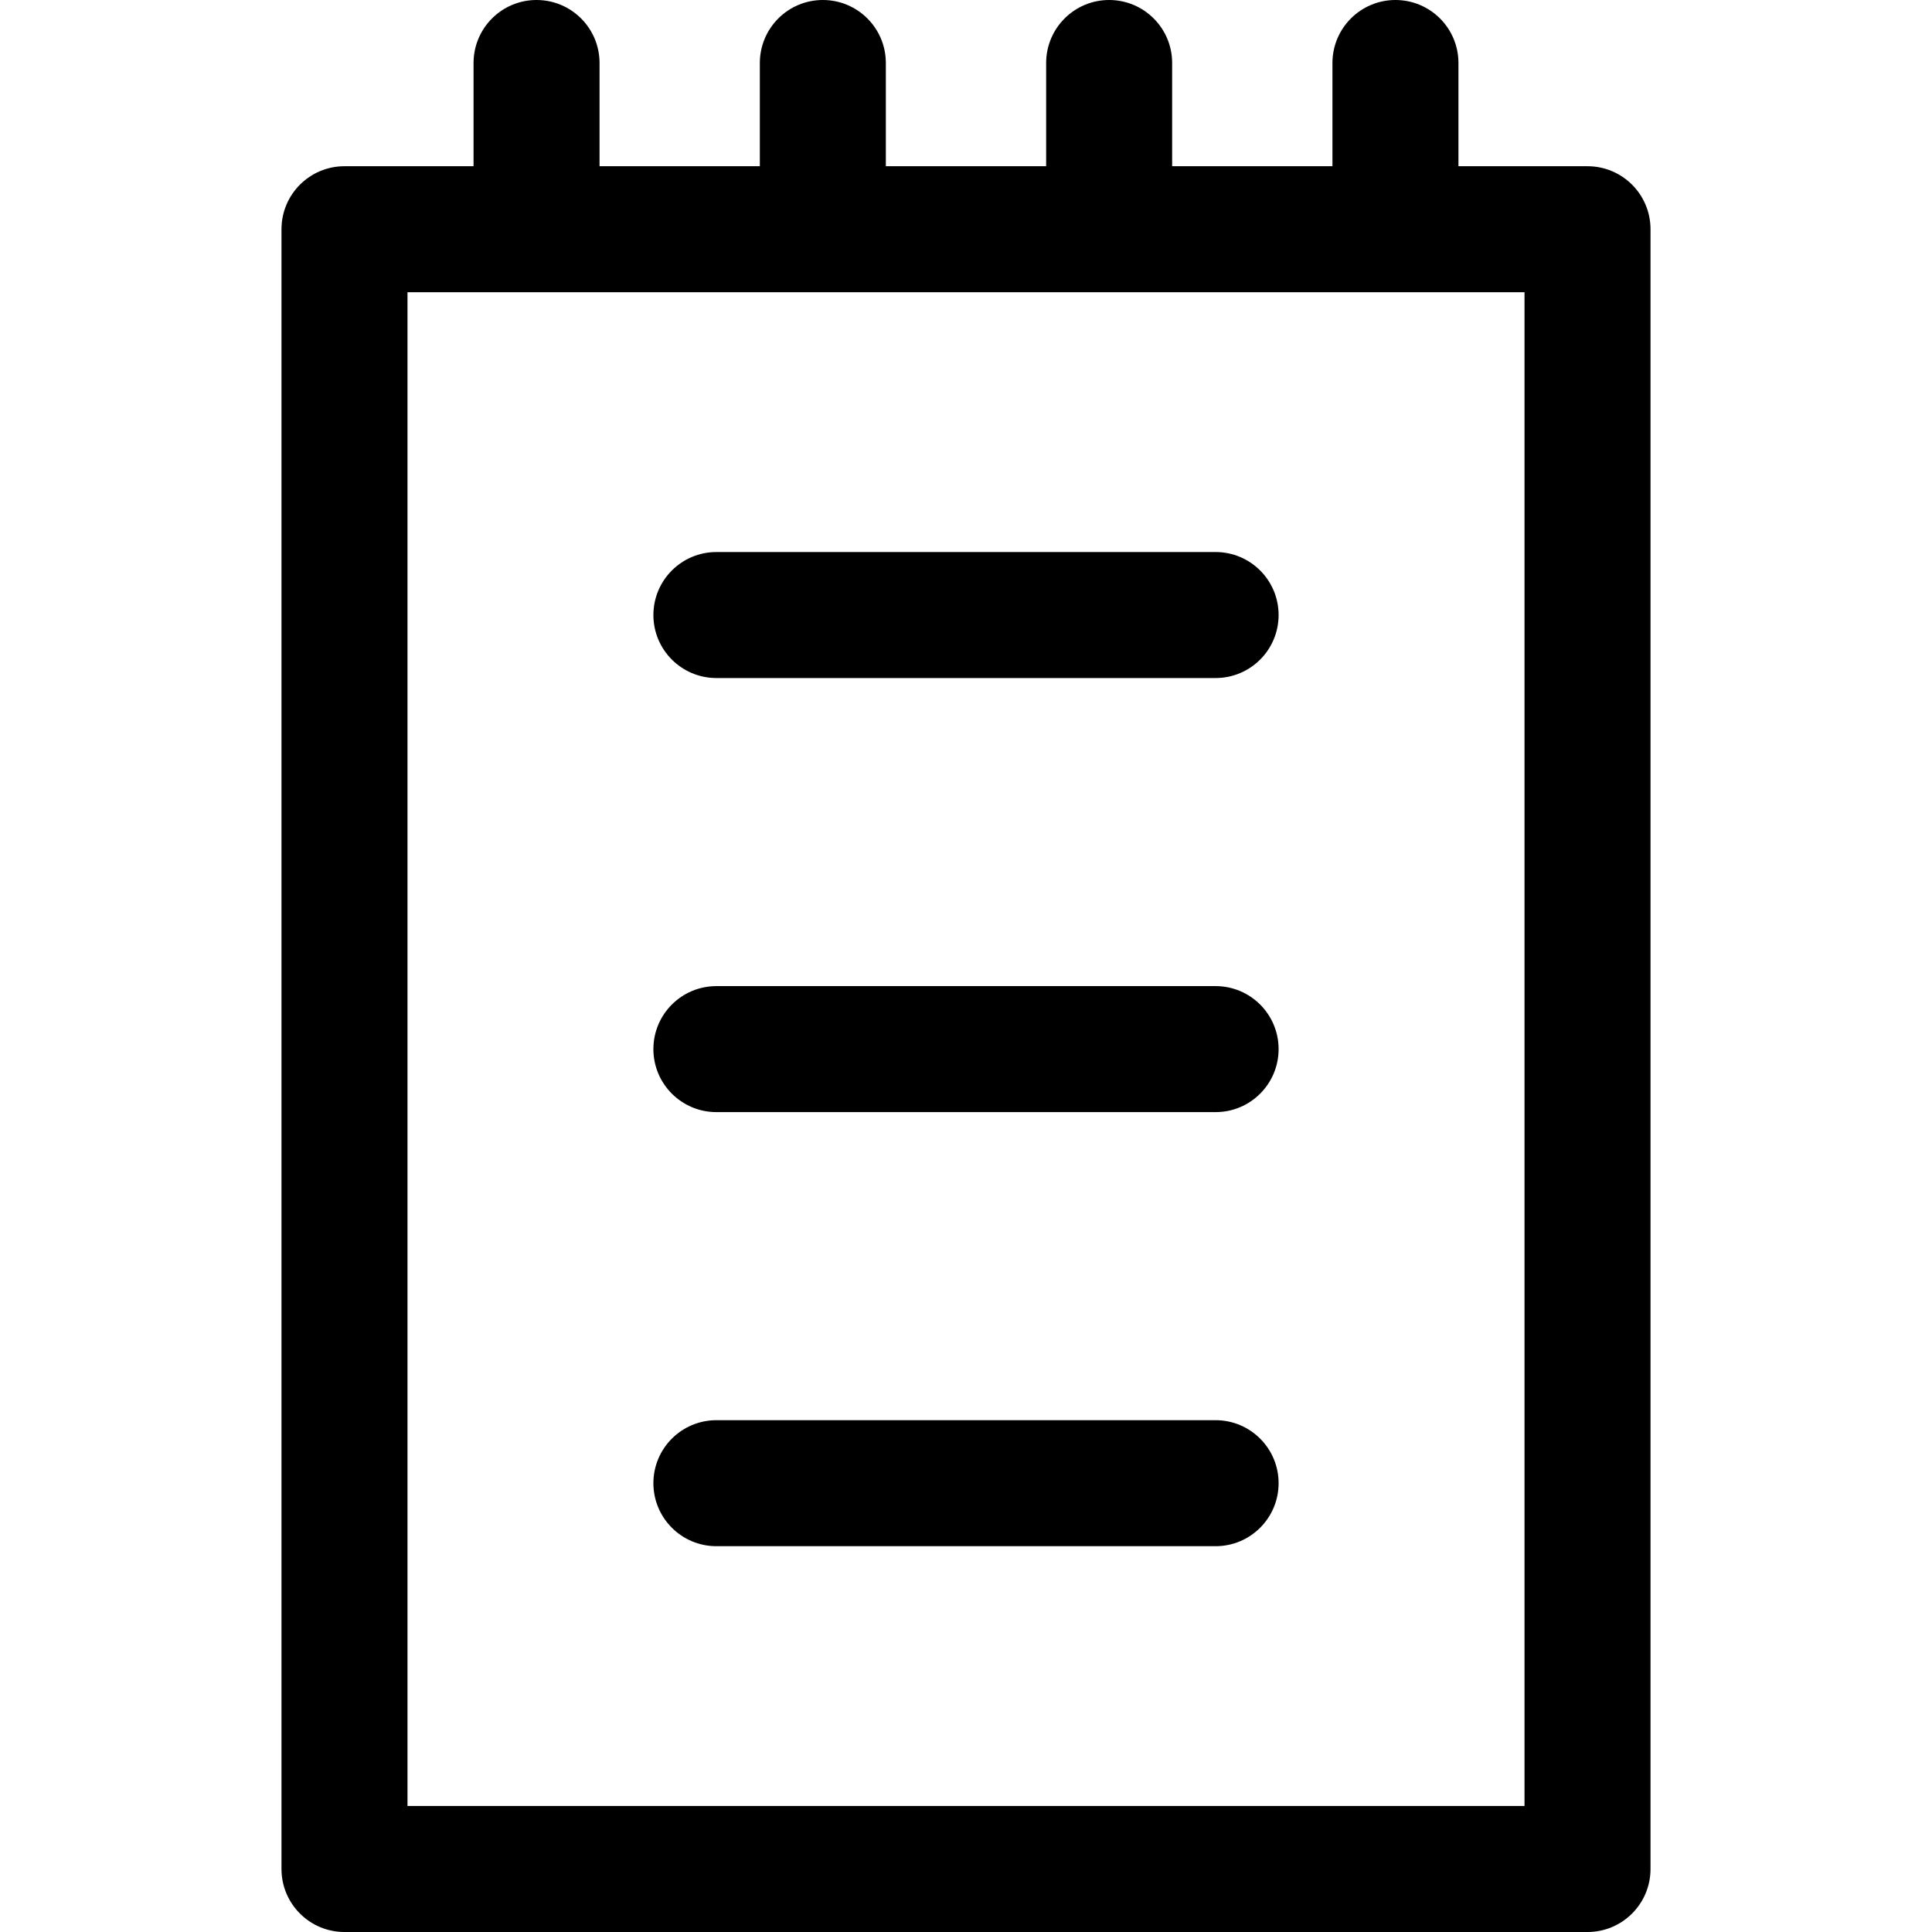 <?xml version="1.0" encoding="iso-8859-1"?>
<!-- Generator: Adobe Illustrator 19.0.0, SVG Export Plug-In . SVG Version: 6.00 Build 0)  -->
<svg xmlns="http://www.w3.org/2000/svg" xmlns:xlink="http://www.w3.org/1999/xlink" version="1.1" id="Layer_1" x="0px" y="0px" viewBox="0 0 512 512" style="enable-background:new 0 0 512 512;" xml:space="preserve">
<g>
	<g>
		<path d="M420.707,44.05h-34.203V16.696c0-9.22-7.475-16.696-16.696-16.696c-9.22,0-16.696,7.475-16.696,16.696V44.05h-42.482    V16.696c0-9.22-7.475-16.696-16.696-16.696S277.24,7.475,277.24,16.696V44.05h-42.482V16.696c0-9.22-7.475-16.696-16.696-16.696    s-16.696,7.475-16.696,16.696V44.05h-42.48V16.696c0-9.22-7.475-16.696-16.696-16.696c-9.22,0-16.696,7.475-16.696,16.696V44.05    H91.293c-9.22,0-16.696,7.475-16.696,16.696v434.559c0,9.22,7.475,16.696,16.696,16.696h329.414    c9.22,0,16.696-7.475,16.696-16.696V60.745C437.403,51.525,429.927,44.05,420.707,44.05z M404.011,478.609H107.989V77.441h296.023    V478.609z"/>
	</g>
</g>
<g>
	<g>
		<path d="M322.148,146.295H189.852c-9.22,0-16.696,7.475-16.696,16.696c0,9.22,7.475,16.696,16.696,16.696h132.296    c9.22,0,16.696-7.475,16.696-16.696C338.844,153.77,331.369,146.295,322.148,146.295z"/>
	</g>
</g>
<g>
	<g>
		<path d="M322.148,261.329H189.852c-9.22,0-16.696,7.475-16.696,16.696s7.475,16.696,16.696,16.696h132.296    c9.22,0,16.696-7.475,16.696-16.696S331.369,261.329,322.148,261.329z"/>
	</g>
</g>
<g>
	<g>
		<path d="M322.148,376.365H189.852c-9.22,0-16.696,7.475-16.696,16.696s7.475,16.696,16.696,16.696h132.296    c9.22,0,16.696-7.475,16.696-16.696S331.369,376.365,322.148,376.365z"/>
	</g>
</g>
<g>
</g>
<g>
</g>
<g>
</g>
<g>
</g>
<g>
</g>
<g>
</g>
<g>
</g>
<g>
</g>
<g>
</g>
<g>
</g>
<g>
</g>
<g>
</g>
<g>
</g>
<g>
</g>
<g>
</g>
</svg>
